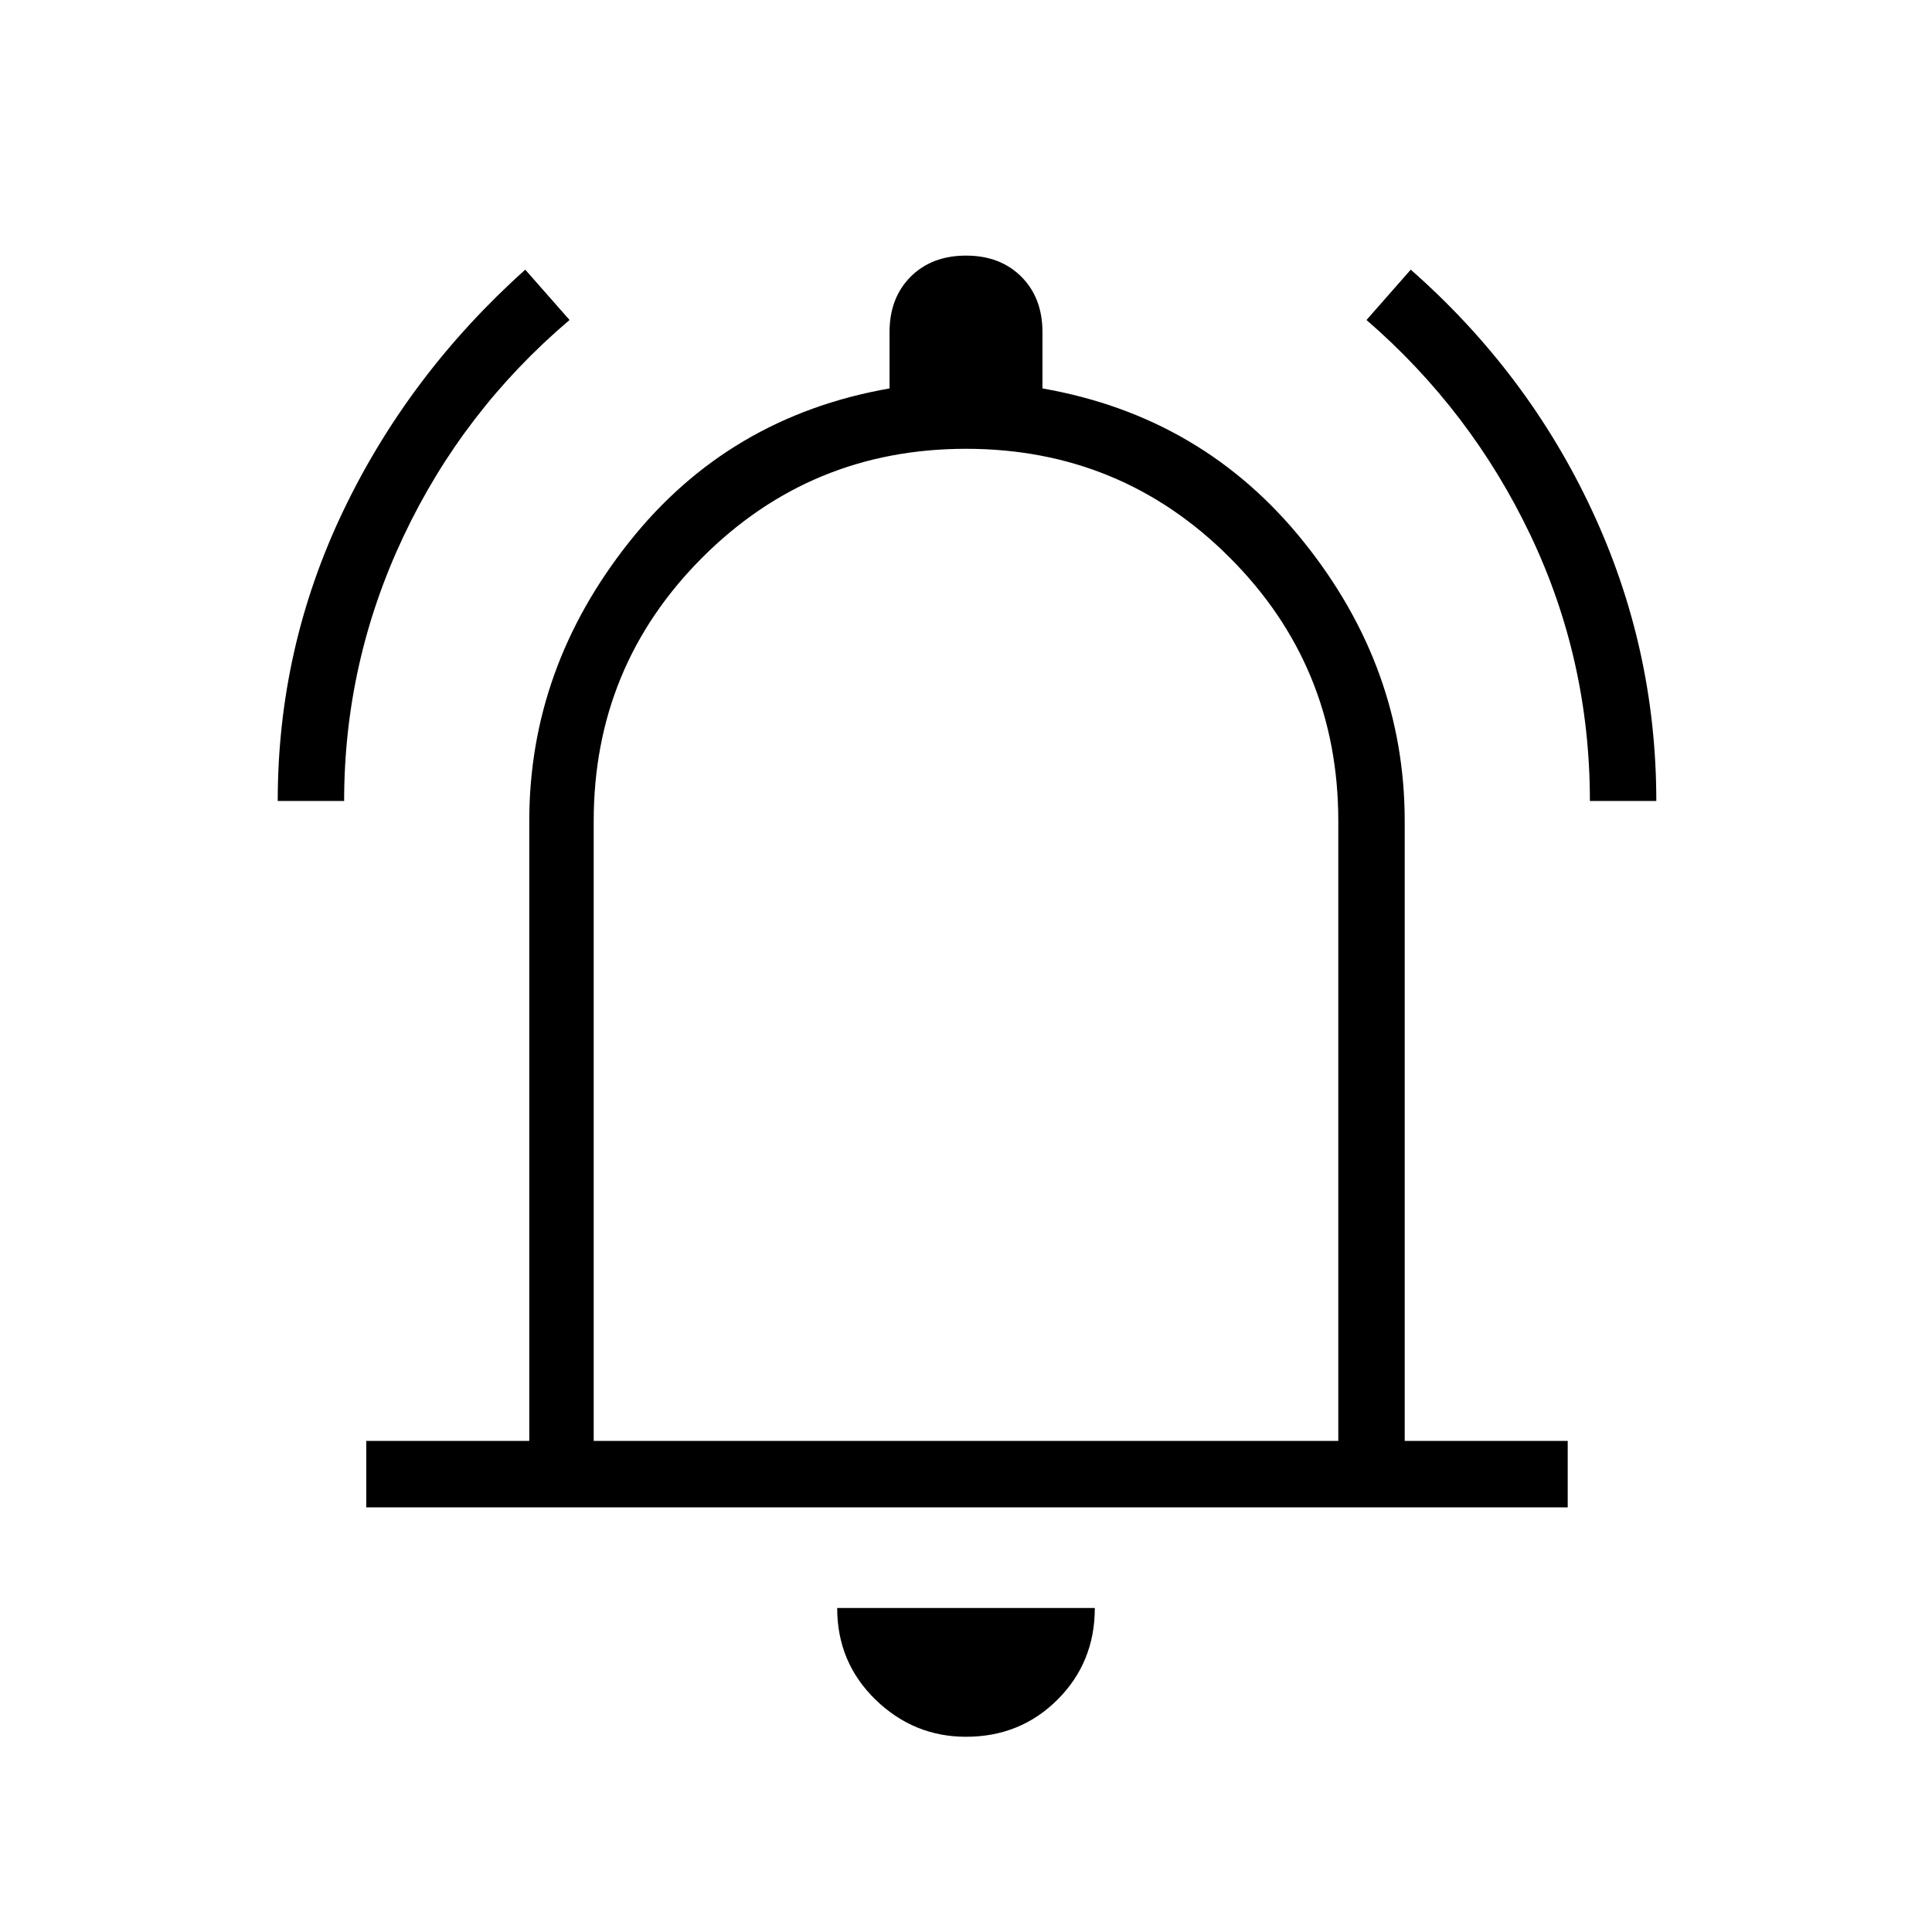 <svg xmlns="http://www.w3.org/2000/svg" height="40" width="40"><path d="M5.75 16.583q0-3.166 1.354-6 1.354-2.833 3.771-5l.917 1.042Q9.583 8.5 8.354 11.104t-1.229 5.479Zm27.167 0q0-2.916-1.229-5.5-1.23-2.583-3.396-4.458l.916-1.042q2.417 2.125 3.75 4.98 1.334 2.854 1.334 6.02ZM7.583 31.208v-1.375h3.375V17q0-3.167 2.063-5.771 2.062-2.604 5.396-3.187V6.875q0-.708.437-1.146.438-.437 1.146-.437t1.146.437q.437.438.437 1.146v1.167q3.334.583 5.417 3.187 2.083 2.604 2.083 5.771v12.833h3.375v1.375ZM20 19.625Zm0 16.333q-1.083 0-1.875-.77-.792-.771-.792-1.896h5.334q0 1.125-.771 1.896-.771.77-1.896.77Zm-7.708-6.125h15.416V17q0-3.208-2.25-5.458T20 9.292q-3.208 0-5.458 2.25T12.292 17Z"/></svg>